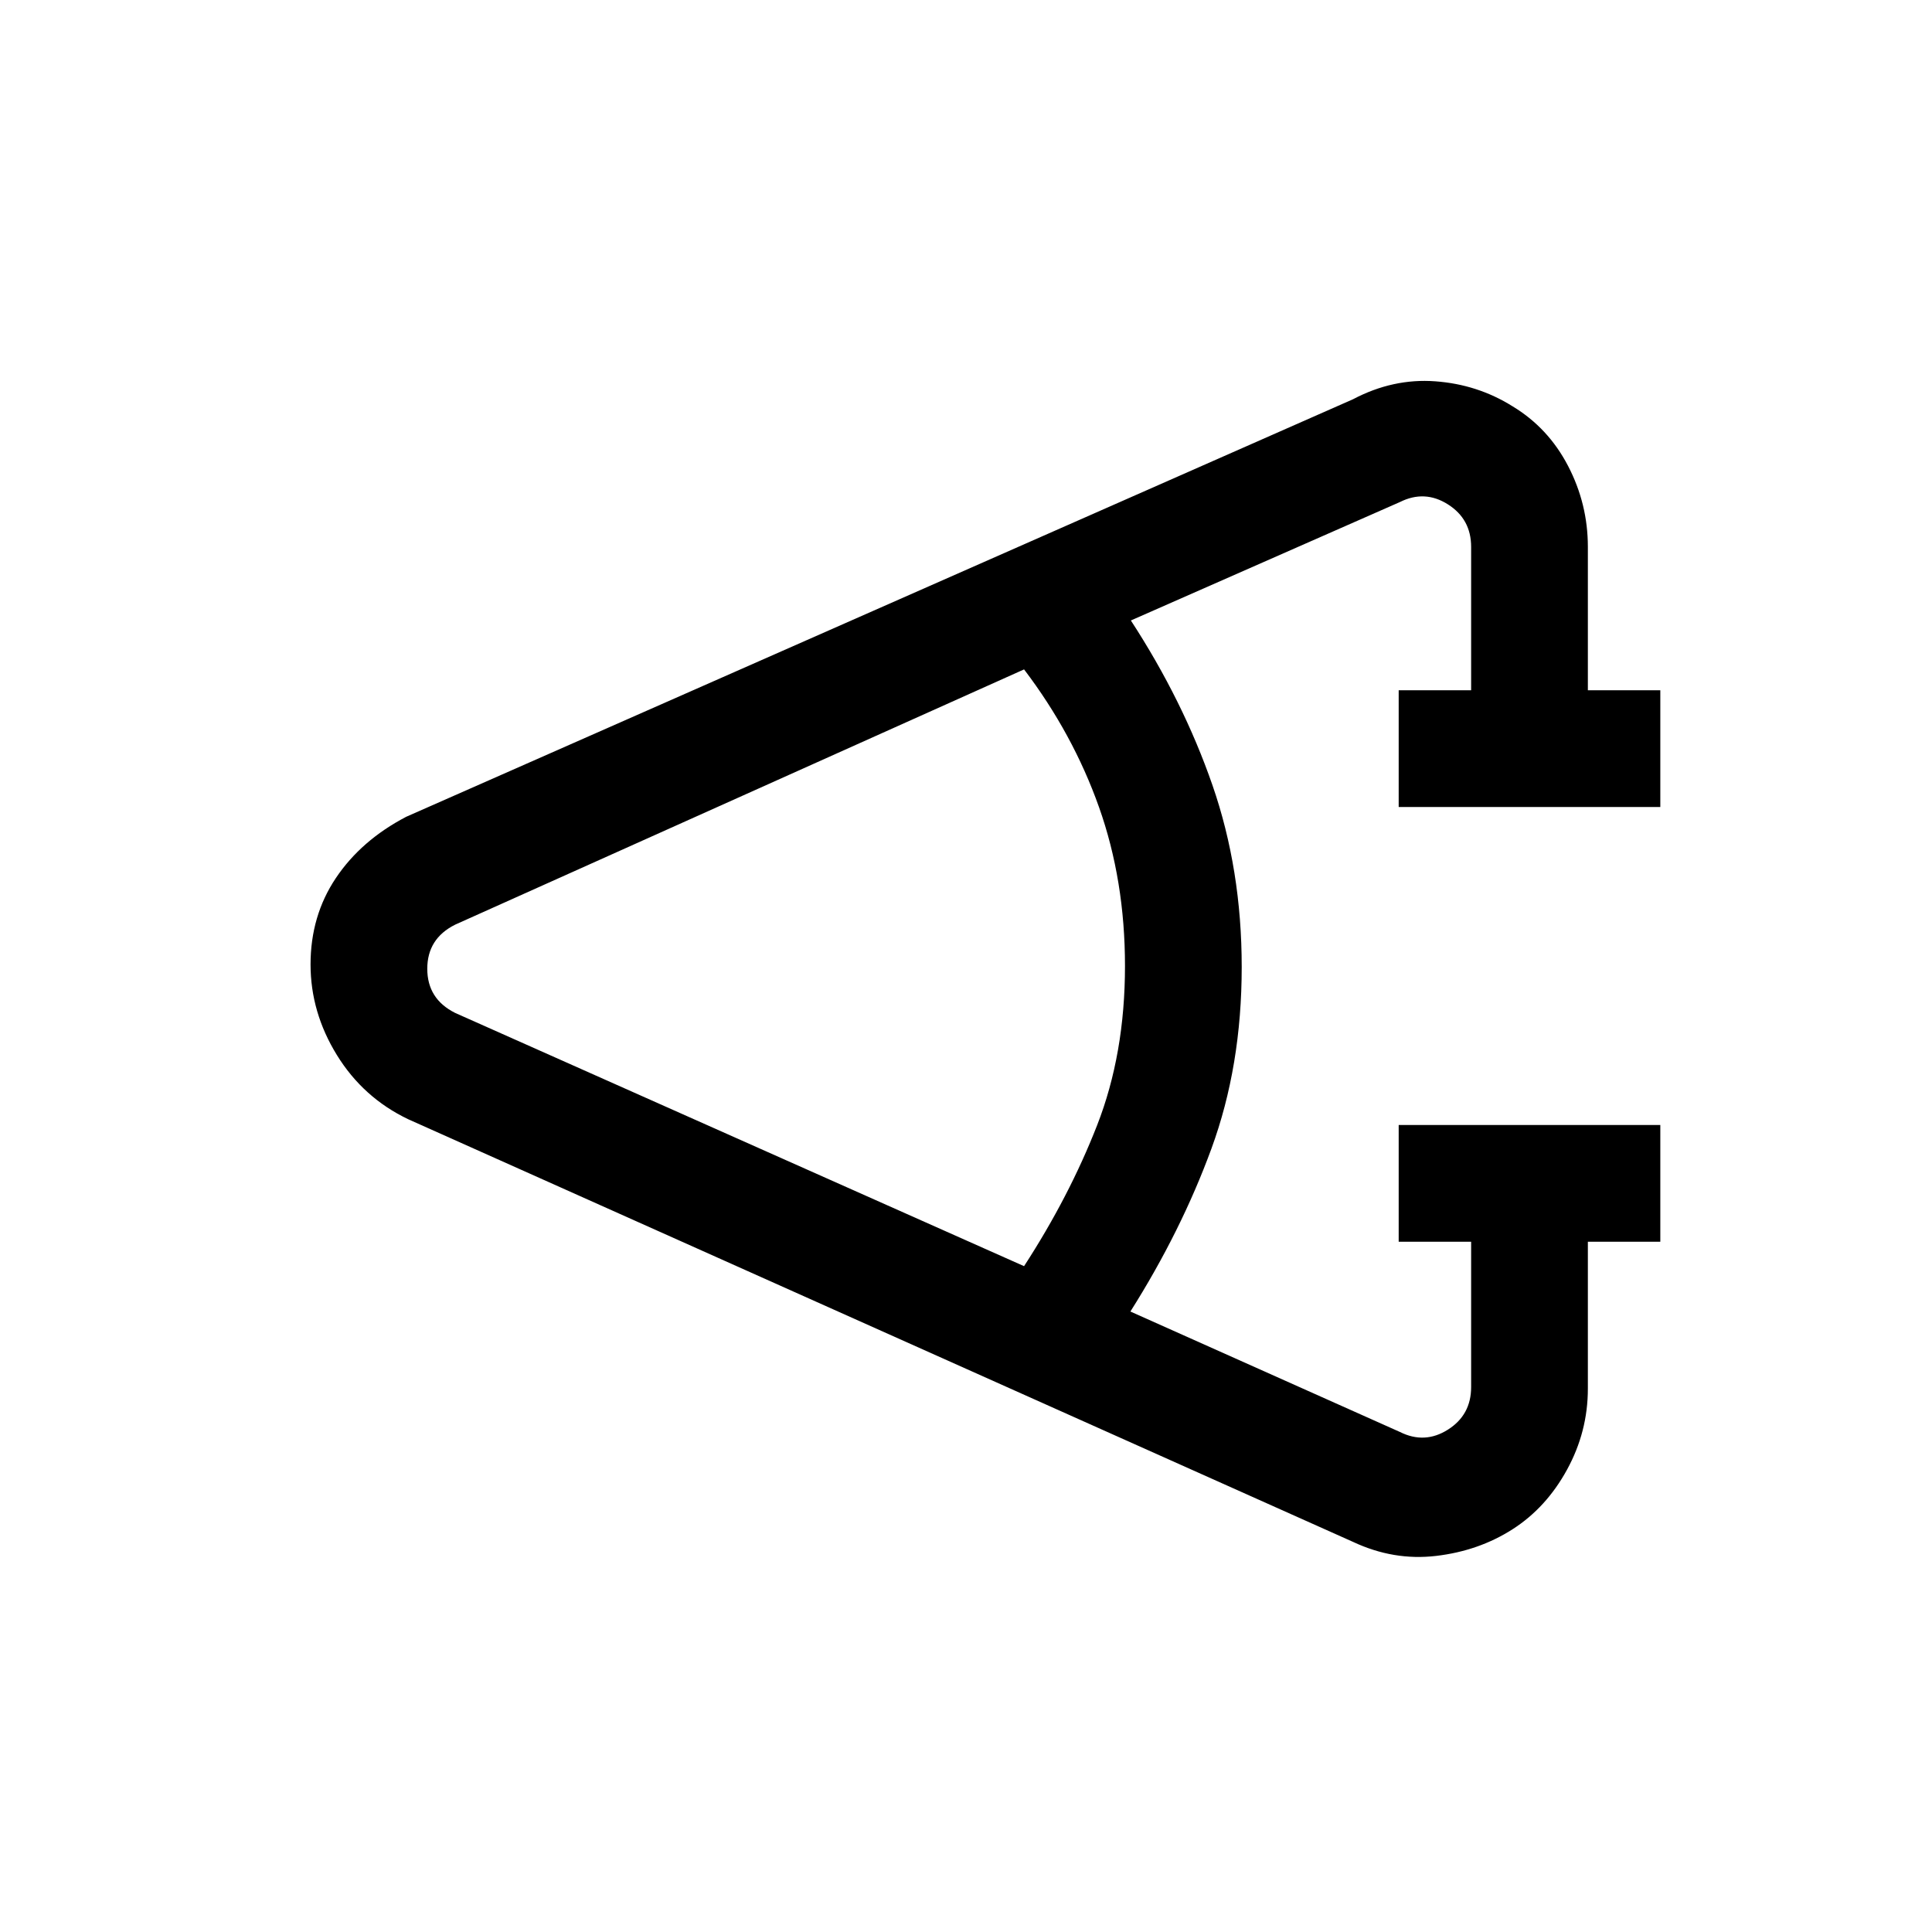 <svg xmlns="http://www.w3.org/2000/svg" height="20" viewBox="0 -960 960 960" width="20"><path d="M825-343h-36v73q0 21.38-10.36 40.29-10.35 18.91-27.11 29.62-16.76 10.71-37.91 13.21-21.16 2.5-41.31-6.97l-469.46-210q-22.39-10.69-35.47-31.93-13.07-21.24-13.07-44.99 0-24.15 12.57-42.92 12.58-18.77 34.97-30.46l470.46-207.47q19.86-10.46 40.87-8.91 21.02 1.54 38.35 12.39 17.76 10.71 27.61 29.62 9.86 18.9 9.86 40.29V-617h36v58H695v-58h36v-71.23q0-13.85-11.54-21.15-11.54-7.31-23.84-1.16l-133.7 58.85q26 39.92 40.54 81.84Q617-527.92 617-479.5q0 49.19-15.04 90.23-15.04 41.04-40.27 80.96l133.93 59.85q12.3 6.15 23.84-1.16 11.54-7.3 11.54-21.15V-343h-36v-58h130v58Zm-316.15 12.15q22.49-34.63 36.32-70.06Q559-436.34 559-480q0-42.54-12.92-78.96-12.93-36.42-37.23-68.42l-282.7 126.84q-13.84 6.92-13.84 21.92 0 15 13.84 21.93l282.7 125.84Z"/></svg>